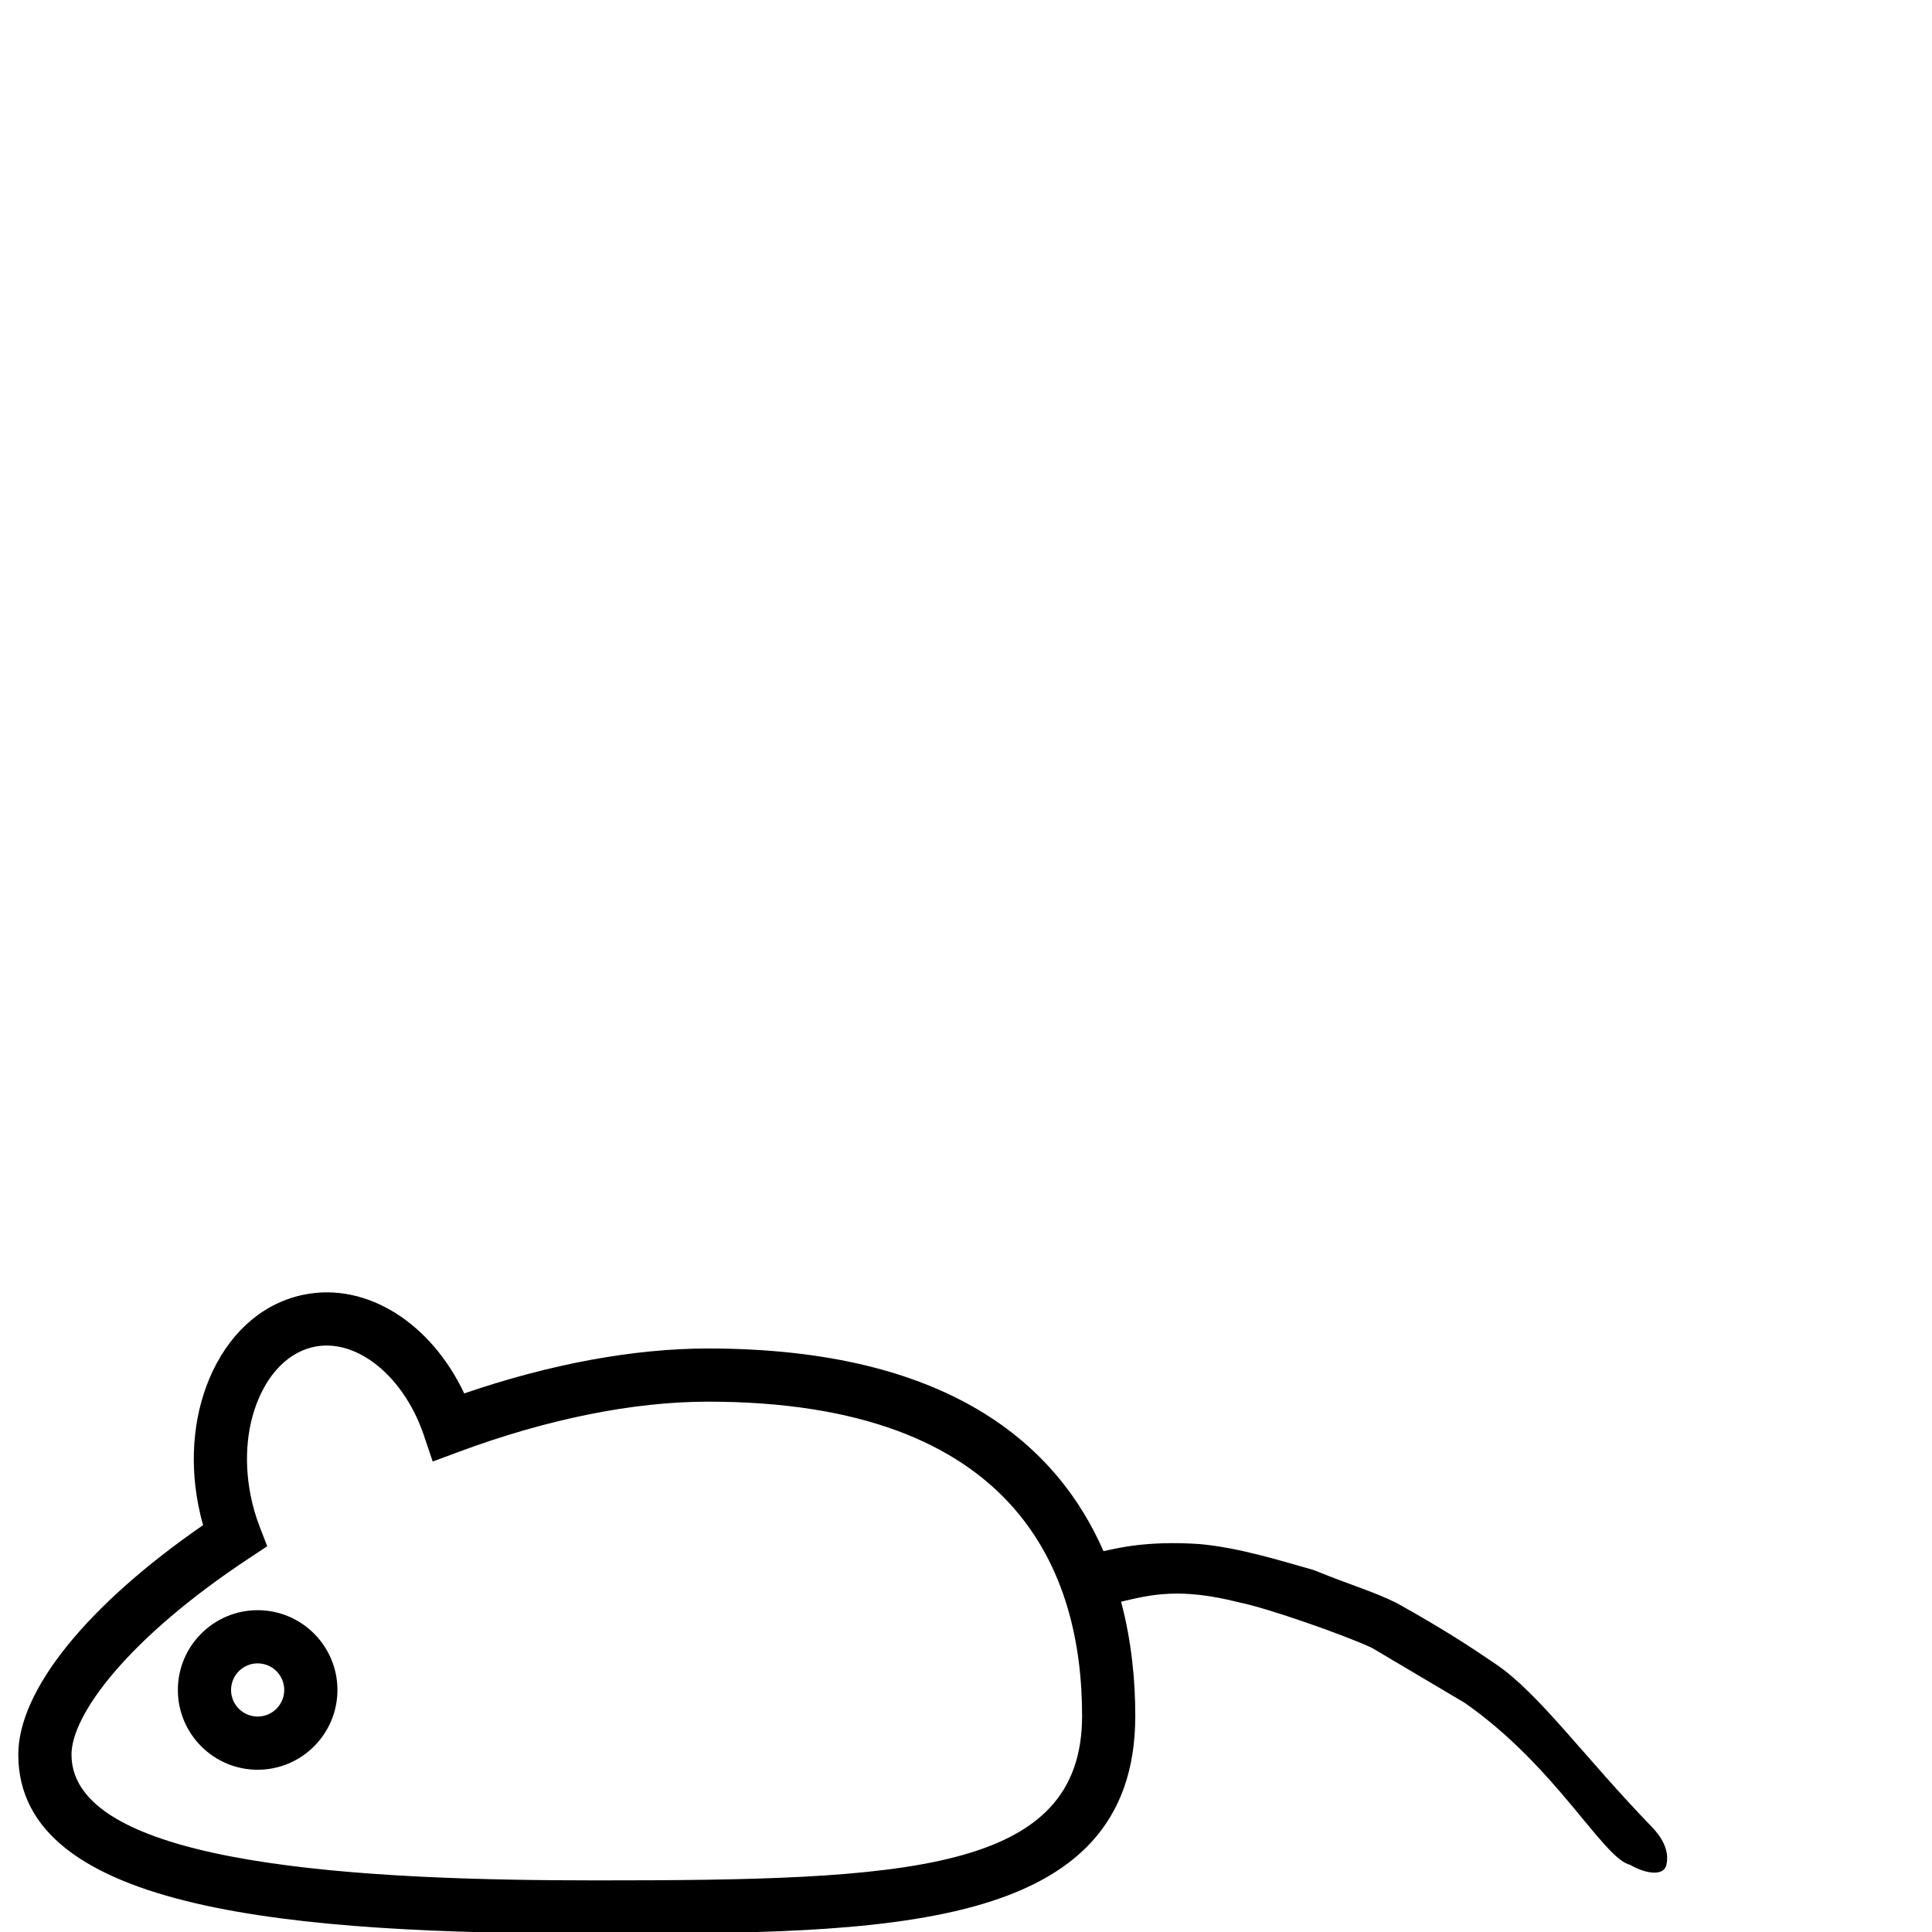 <?xml version="1.0" encoding="UTF-8" standalone="no"?>
<!-- Generator: Adobe Illustrator 19.0.0, SVG Export Plug-In . SVG Version: 6.00 Build 0)  -->

<svg
   xmlns:dc="http://purl.org/dc/elements/1.1/"
   xmlns:cc="http://creativecommons.org/ns#"
   xmlns:rdf="http://www.w3.org/1999/02/22-rdf-syntax-ns#"
   xmlns:svg="http://www.w3.org/2000/svg"
   xmlns="http://www.w3.org/2000/svg"
   xmlns:sodipodi="http://sodipodi.sourceforge.net/DTD/sodipodi-0.dtd"
   xmlns:inkscape="http://www.inkscape.org/namespaces/inkscape"
   version="1.1"
   id="Layer_1"
   x="0px"
   y="0px"
   viewBox="0 0 300 300"
   xml:space="preserve"
   sodipodi:docname="mouse_waves.svg"
   inkscape:version="0.92.3 (2405546, 2018-03-11)"
   width="300"
   height="300"><defs
   id="defs45" /><sodipodi:namedview
   pagecolor="#ffffff"
   bordercolor="#666666"
   borderopacity="1"
   objecttolerance="10"
   gridtolerance="10"
   guidetolerance="10"
   inkscape:pageopacity="0"
   inkscape:pageshadow="2"
   inkscape:window-width="2560"
   inkscape:window-height="1377"
   id="namedview43"
   showgrid="true"
   inkscape:zoom="11.313708"
   inkscape:cx="256.69613"
   inkscape:cy="50.865328"
   inkscape:window-x="-8"
   inkscape:window-y="-8"
   inkscape:window-maximized="1"
   inkscape:current-layer="g8"
   showguides="true"
   inkscape:guide-bbox="true"><inkscape:grid
     type="xygrid"
     id="grid40" /><sodipodi:guide
     position="4,49.586"
     orientation="0,1"
     id="guide71"
     inkscape:locked="false" /><sodipodi:guide
     position="130.832,98.383"
     orientation="1,0"
     id="guide73"
     inkscape:locked="false" /></sodipodi:namedview>
<g
   id="g10"
   transform="matrix(1.003,0,0,1.003,1.084,101.997)">
	<g
   id="g8">
		<g
   id="g6">
			<path
   d="m 38.807,147.588 c -6.811,0 -12.352,5.541 -12.352,12.352 0,6.811 5.541,12.352 12.352,12.352 6.811,0 12.352,-5.541 12.352,-12.352 0,-6.811 -5.54,-12.352 -12.352,-12.352 z m 0,16.469 c -2.27,0 -4.117,-1.845 -4.117,-4.117 0,-2.272 1.847,-4.117 4.117,-4.117 2.27,0 4.117,1.845 4.117,4.117 0,2.272 -1.847,4.117 -4.117,4.117 z"
   id="path2"
   inkscape:connector-curvature="0" />
			<path
   d="m 225.711,161.955 c 14.225,9.958 21.385,24.077 25.576,25.058 2.442,1.425 5.176,1.758 5.596,0.07 0.597,-2.401 -0.873,-4.54 -2.248,-5.959 -10.409,-10.741 -17.386,-20.572 -24.08,-25.144 -4.052,-2.767 -8.121,-5.427 -15.364,-9.478 -3.868,-1.906 -6.429,-2.507 -12.885,-5.124 -5.18,-1.464 -11.481,-3.46 -17.691,-4.029 -8.324,-0.554 -12.817,0.685 -14.863,1.095 -7.14,-16.349 -23.859,-31.37 -61.23,-31.37 -11.461,0 -24.435,2.396 -37.733,6.956 -5.14,-10.88 -15.028,-17.197 -24.67,-15.319 -6.112,1.186 -11.174,5.388 -14.252,11.837 -2.881,6.031 -3.681,13.393 -2.256,20.727 0.205,1.057 0.456,2.111 0.752,3.144 -17.975,12.416 -28.612,25.576 -28.612,35.532 0,24.346 43.002,27.703 89.471,27.703 44.782,0 83.456,0 83.456,-33.706 0,-5.262 -0.531,-11.406 -2.199,-17.673 4.753,-1.121 9.176,-2.201 18.297,0.111 4.348,0.856 16.538,5.146 20.541,7.037 z M 91.223,189.42 c -34.874,0 -81.236,-2.019 -81.236,-19.469 0,-6.087 8.516,-17.86 27.539,-30.433 l 2.76,-1.826 -1.188,-3.088 c -0.603,-1.568 -1.075,-3.216 -1.401,-4.898 -1.091,-5.617 -0.523,-11.162 1.602,-15.609 1.926,-4.033 4.905,-6.631 8.391,-7.306 0.595,-0.117 1.194,-0.173 1.797,-0.173 6.029,0 12.275,5.641 15.064,13.932 l 1.355,4.025 3.983,-1.48 c 13.701,-5.094 27.06,-7.788 38.634,-7.788 47.874,0.001 57.921,26.45 57.921,48.64 0,24.291 -27.181,25.473 -75.221,25.473 z"
   id="path4"
   inkscape:connector-curvature="0"
   sodipodi:nodetypes="ccsssccccscccccsssccccsccccccsccccsss" />
		</g>
	</g>
</g>
<g
   id="g12"
   transform="translate(0,102.346)">
</g>
<g
   id="g14"
   transform="translate(0,102.346)">
</g>
<g
   id="g16"
   transform="translate(0,102.346)">
</g>
<g
   id="g18"
   transform="translate(0,102.346)">
</g>
<g
   id="g20"
   transform="translate(0,102.346)">
</g>
<g
   id="g22"
   transform="translate(0,102.346)">
</g>
<g
   id="g24"
   transform="translate(0,102.346)">
</g>
<g
   id="g26"
   transform="translate(0,102.346)">
</g>
<g
   id="g28"
   transform="translate(0,102.346)">
</g>
<g
   id="g30"
   transform="translate(0,102.346)">
</g>
<g
   id="g32"
   transform="translate(0,102.346)">
</g>
<g
   id="g34"
   transform="translate(0,102.346)">
</g>
<g
   id="g36"
   transform="translate(0,102.346)">
</g>
<g
   id="g38"
   transform="translate(0,102.346)">
</g>
<g
   id="g40"
   transform="translate(0,102.346)">
</g>
<g
   id="g12-5"
   transform="translate(1.283,102.318)" /><g
   id="g14-8"
   transform="translate(1.283,102.318)" /><g
   id="g16-4"
   transform="translate(1.283,102.318)" /><g
   id="g18-3"
   transform="translate(1.283,102.318)" /><g
   id="g20-1"
   transform="translate(1.283,102.318)" /><g
   id="g22-2"
   transform="translate(1.283,102.318)" /><g
   id="g24-4"
   transform="translate(1.283,102.318)" /><g
   id="g26-8"
   transform="translate(1.283,102.318)" /><g
   id="g28-4"
   transform="translate(1.283,102.318)" /><g
   id="g30-1"
   transform="translate(1.283,102.318)" /><g
   id="g32-7"
   transform="translate(1.283,102.318)" /><g
   id="g34-2"
   transform="translate(1.283,102.318)" /><g
   id="g36-7"
   transform="translate(1.283,102.318)" /><g
   id="g38-4"
   transform="translate(1.283,102.318)" /><g
   id="g40-7"
   transform="translate(1.283,102.318)" /></svg>